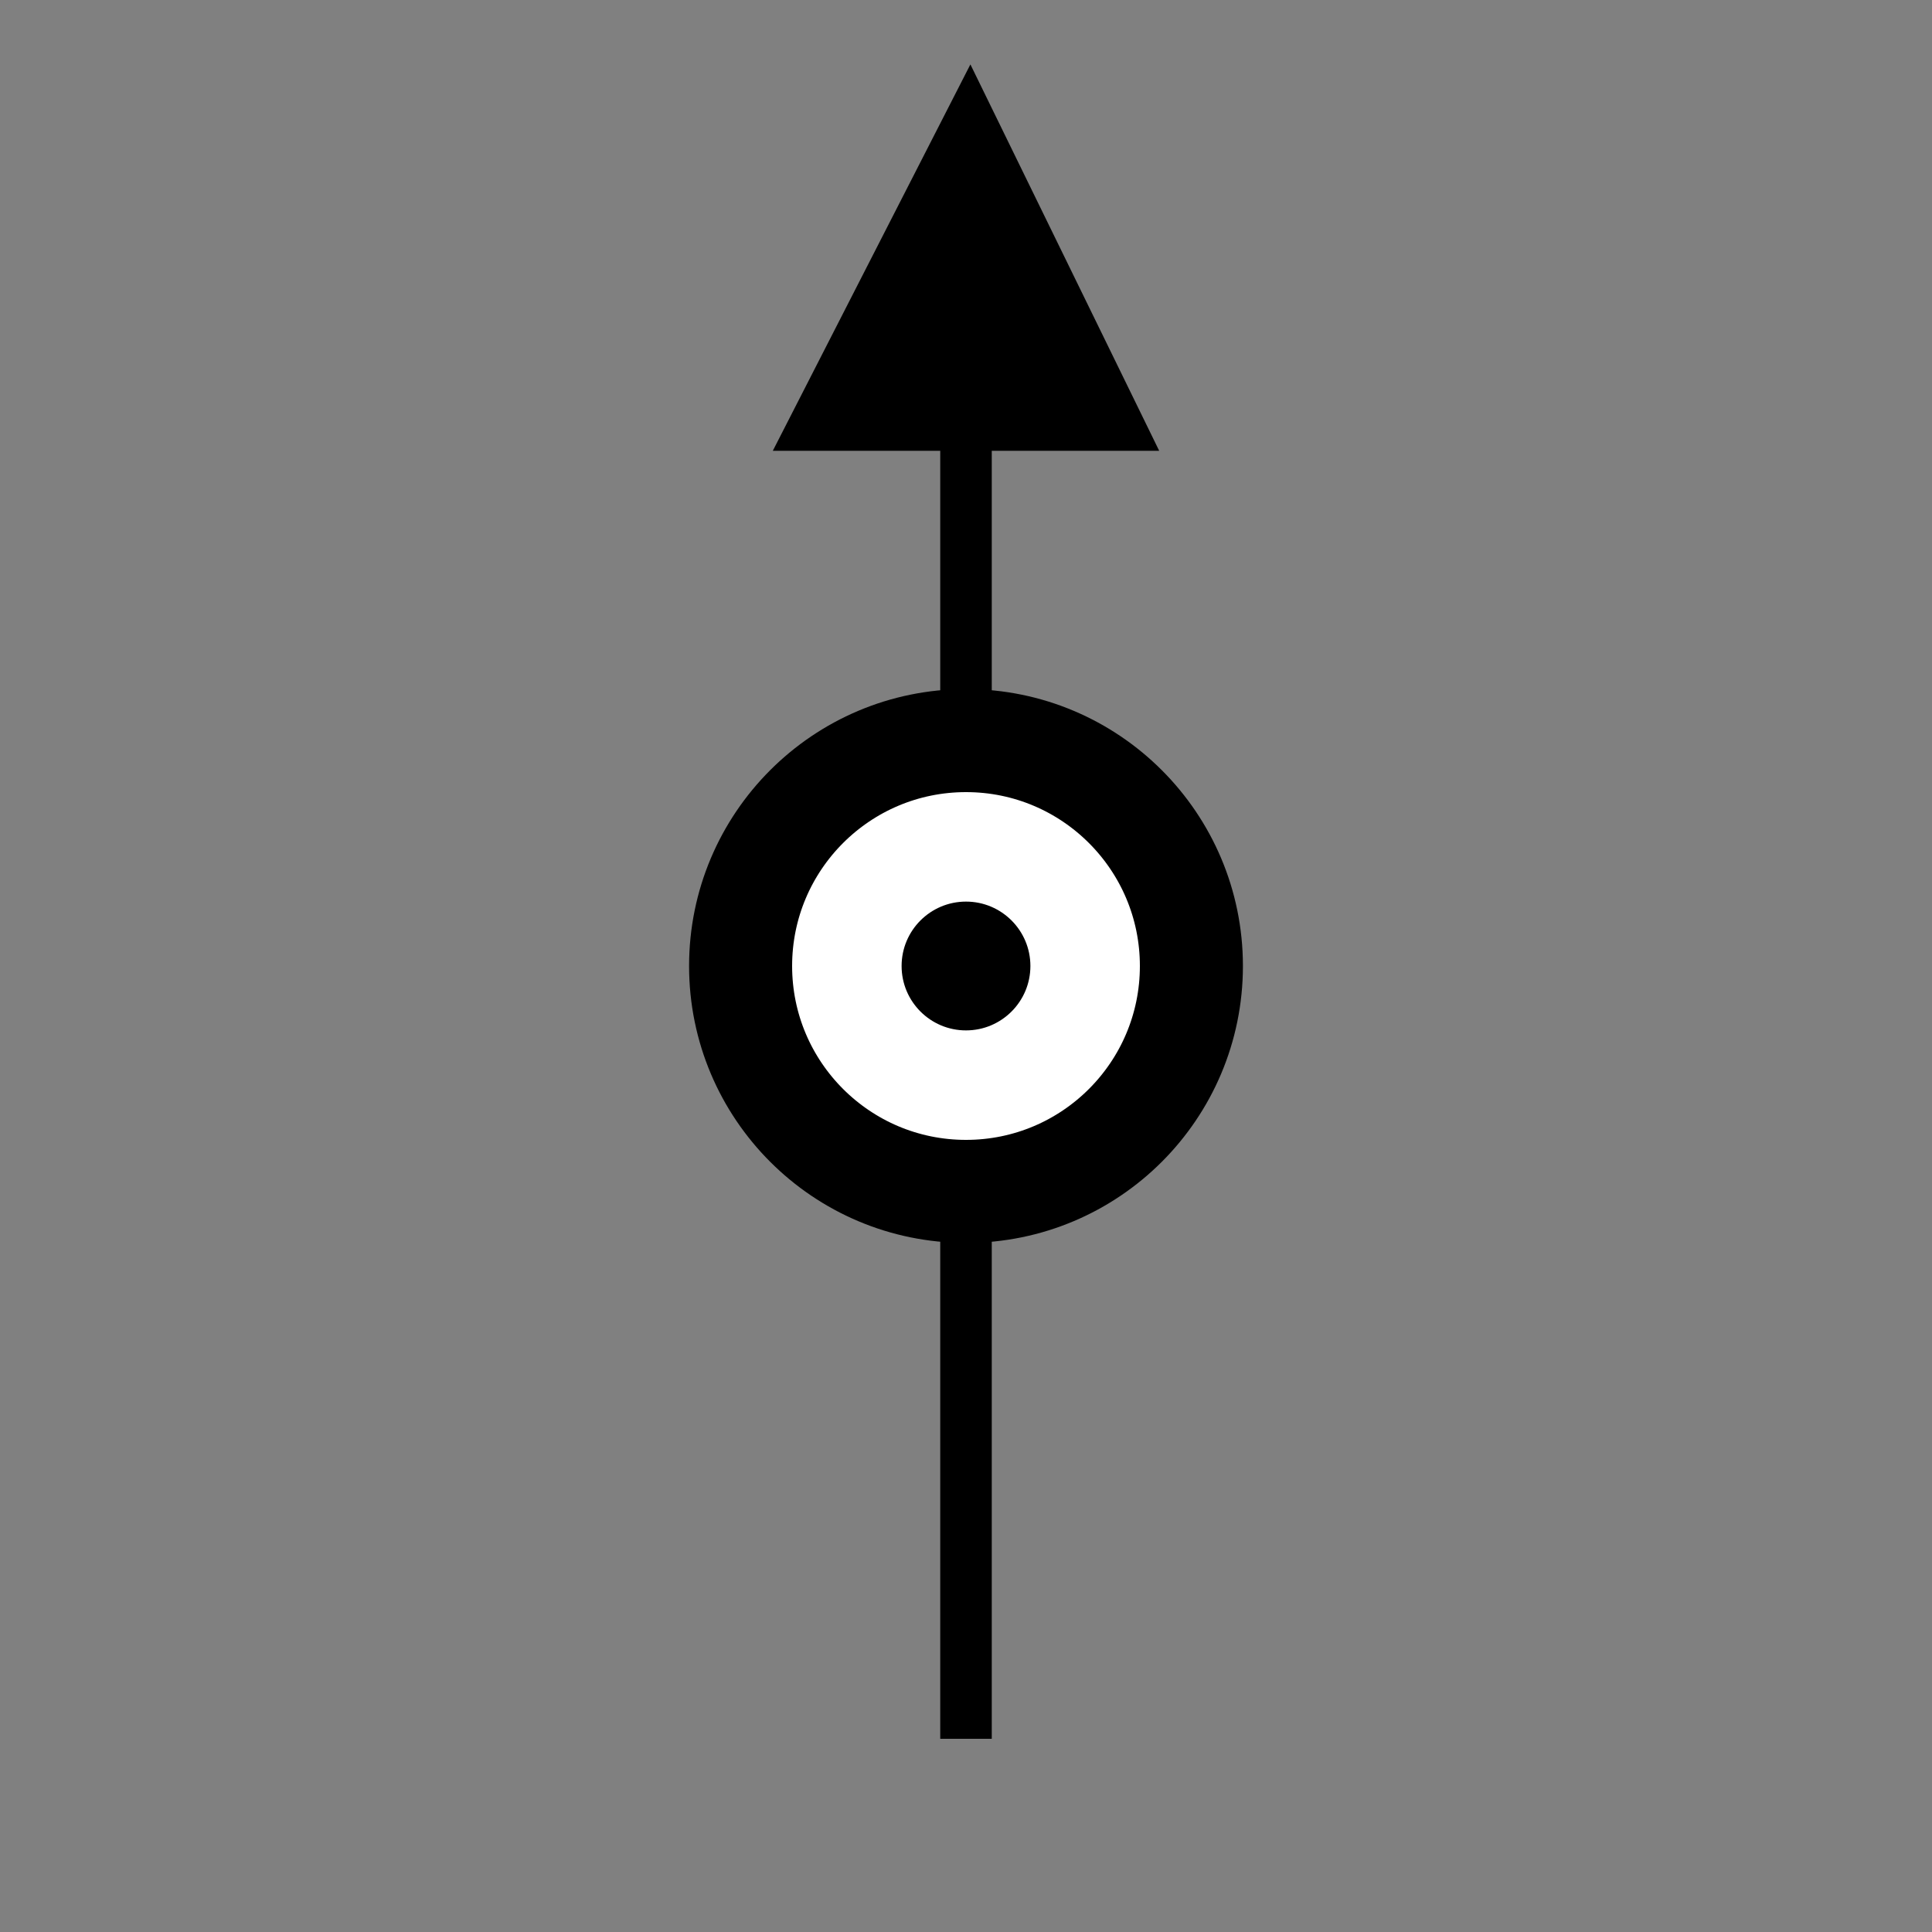 <?xml version="1.0" encoding="UTF-8" standalone="no"?>
<!-- Created with Inkscape (http://www.inkscape.org/) -->

<svg
   width="150mm"
   height="150mm"
   viewBox="0 0 150 150"
   version="1.1"
   id="svg1"
   inkscape:version="1.3 (0e150ed6c4, 2023-07-21)"
   sodipodi:docname="headup.svg"
   xmlns:inkscape="http://www.inkscape.org/namespaces/inkscape"
   xmlns:sodipodi="http://sodipodi.sourceforge.net/DTD/sodipodi-0.dtd"
   xmlns="http://www.w3.org/2000/svg"
   xmlns:svg="http://www.w3.org/2000/svg">
  <rect x="0" y="0" width="150" height="150" fill="#808080" stroke="none"/>
  <sodipodi:namedview
     id="namedview1"
     pagecolor="#ffffff"
     bordercolor="#666666"
     borderopacity="1.0"
     inkscape:showpageshadow="2"
     inkscape:pageopacity="0.0"
     inkscape:pagecheckerboard="0"
     inkscape:deskcolor="#d1d1d1"
     inkscape:document-units="mm"
     inkscape:zoom="0.71624579"
     inkscape:cx="181.50194"
     inkscape:cy="149.39006"
     inkscape:window-width="1920"
     inkscape:window-height="1008"
     inkscape:window-x="0"
     inkscape:window-y="0"
     inkscape:window-maximized="1"
     inkscape:current-layer="layer1" />
  <defs
     id="defs1" />
  <g
     inkscape:label="Ebene 1"
     inkscape:groupmode="layer"
     id="layer1"
     transform="translate(-56.888,-108.974)">
    <path
       style="fill:none;stroke:#000000;stroke-width:4;stroke-linecap:butt;stroke-linejoin:miter;stroke-dasharray:none;stroke-opacity:1;stroke-dashoffset:0"
       d="m 131.888,123.974 v 120"
       id="path1-7" />
    <circle
       style="fill:#ffffff;fill-opacity:1;stroke:none;stroke-width:8;stroke-linejoin:round;stroke-dasharray:none;stroke-opacity:1"
       id="path4"
       cx="131.888"
       cy="183.974"
       r="15" />
    <circle
       style="fill:none;fill-opacity:1;stroke:#000000;stroke-width:8;stroke-linejoin:round;stroke-dasharray:none;stroke-opacity:1"
       id="path2"
       cx="131.888"
       cy="183.974"
       r="17.5" />
    <circle
       style="fill:#000000;fill-opacity:1;stroke:none;stroke-width:5;stroke-linejoin:round;stroke-dasharray:none;stroke-opacity:1"
       id="path3"
       cx="131.888"
       cy="183.974"
       r="5" />
    <path
       id="rect1"
       style="fill:#000000;fill-opacity:1;stroke:none;stroke-width:0.05;stroke-linejoin:round"
       d="m 146.888,143.974 -14.658,-30 -15.342,30 z"
       sodipodi:nodetypes="cccc" />
  </g>
</svg>
